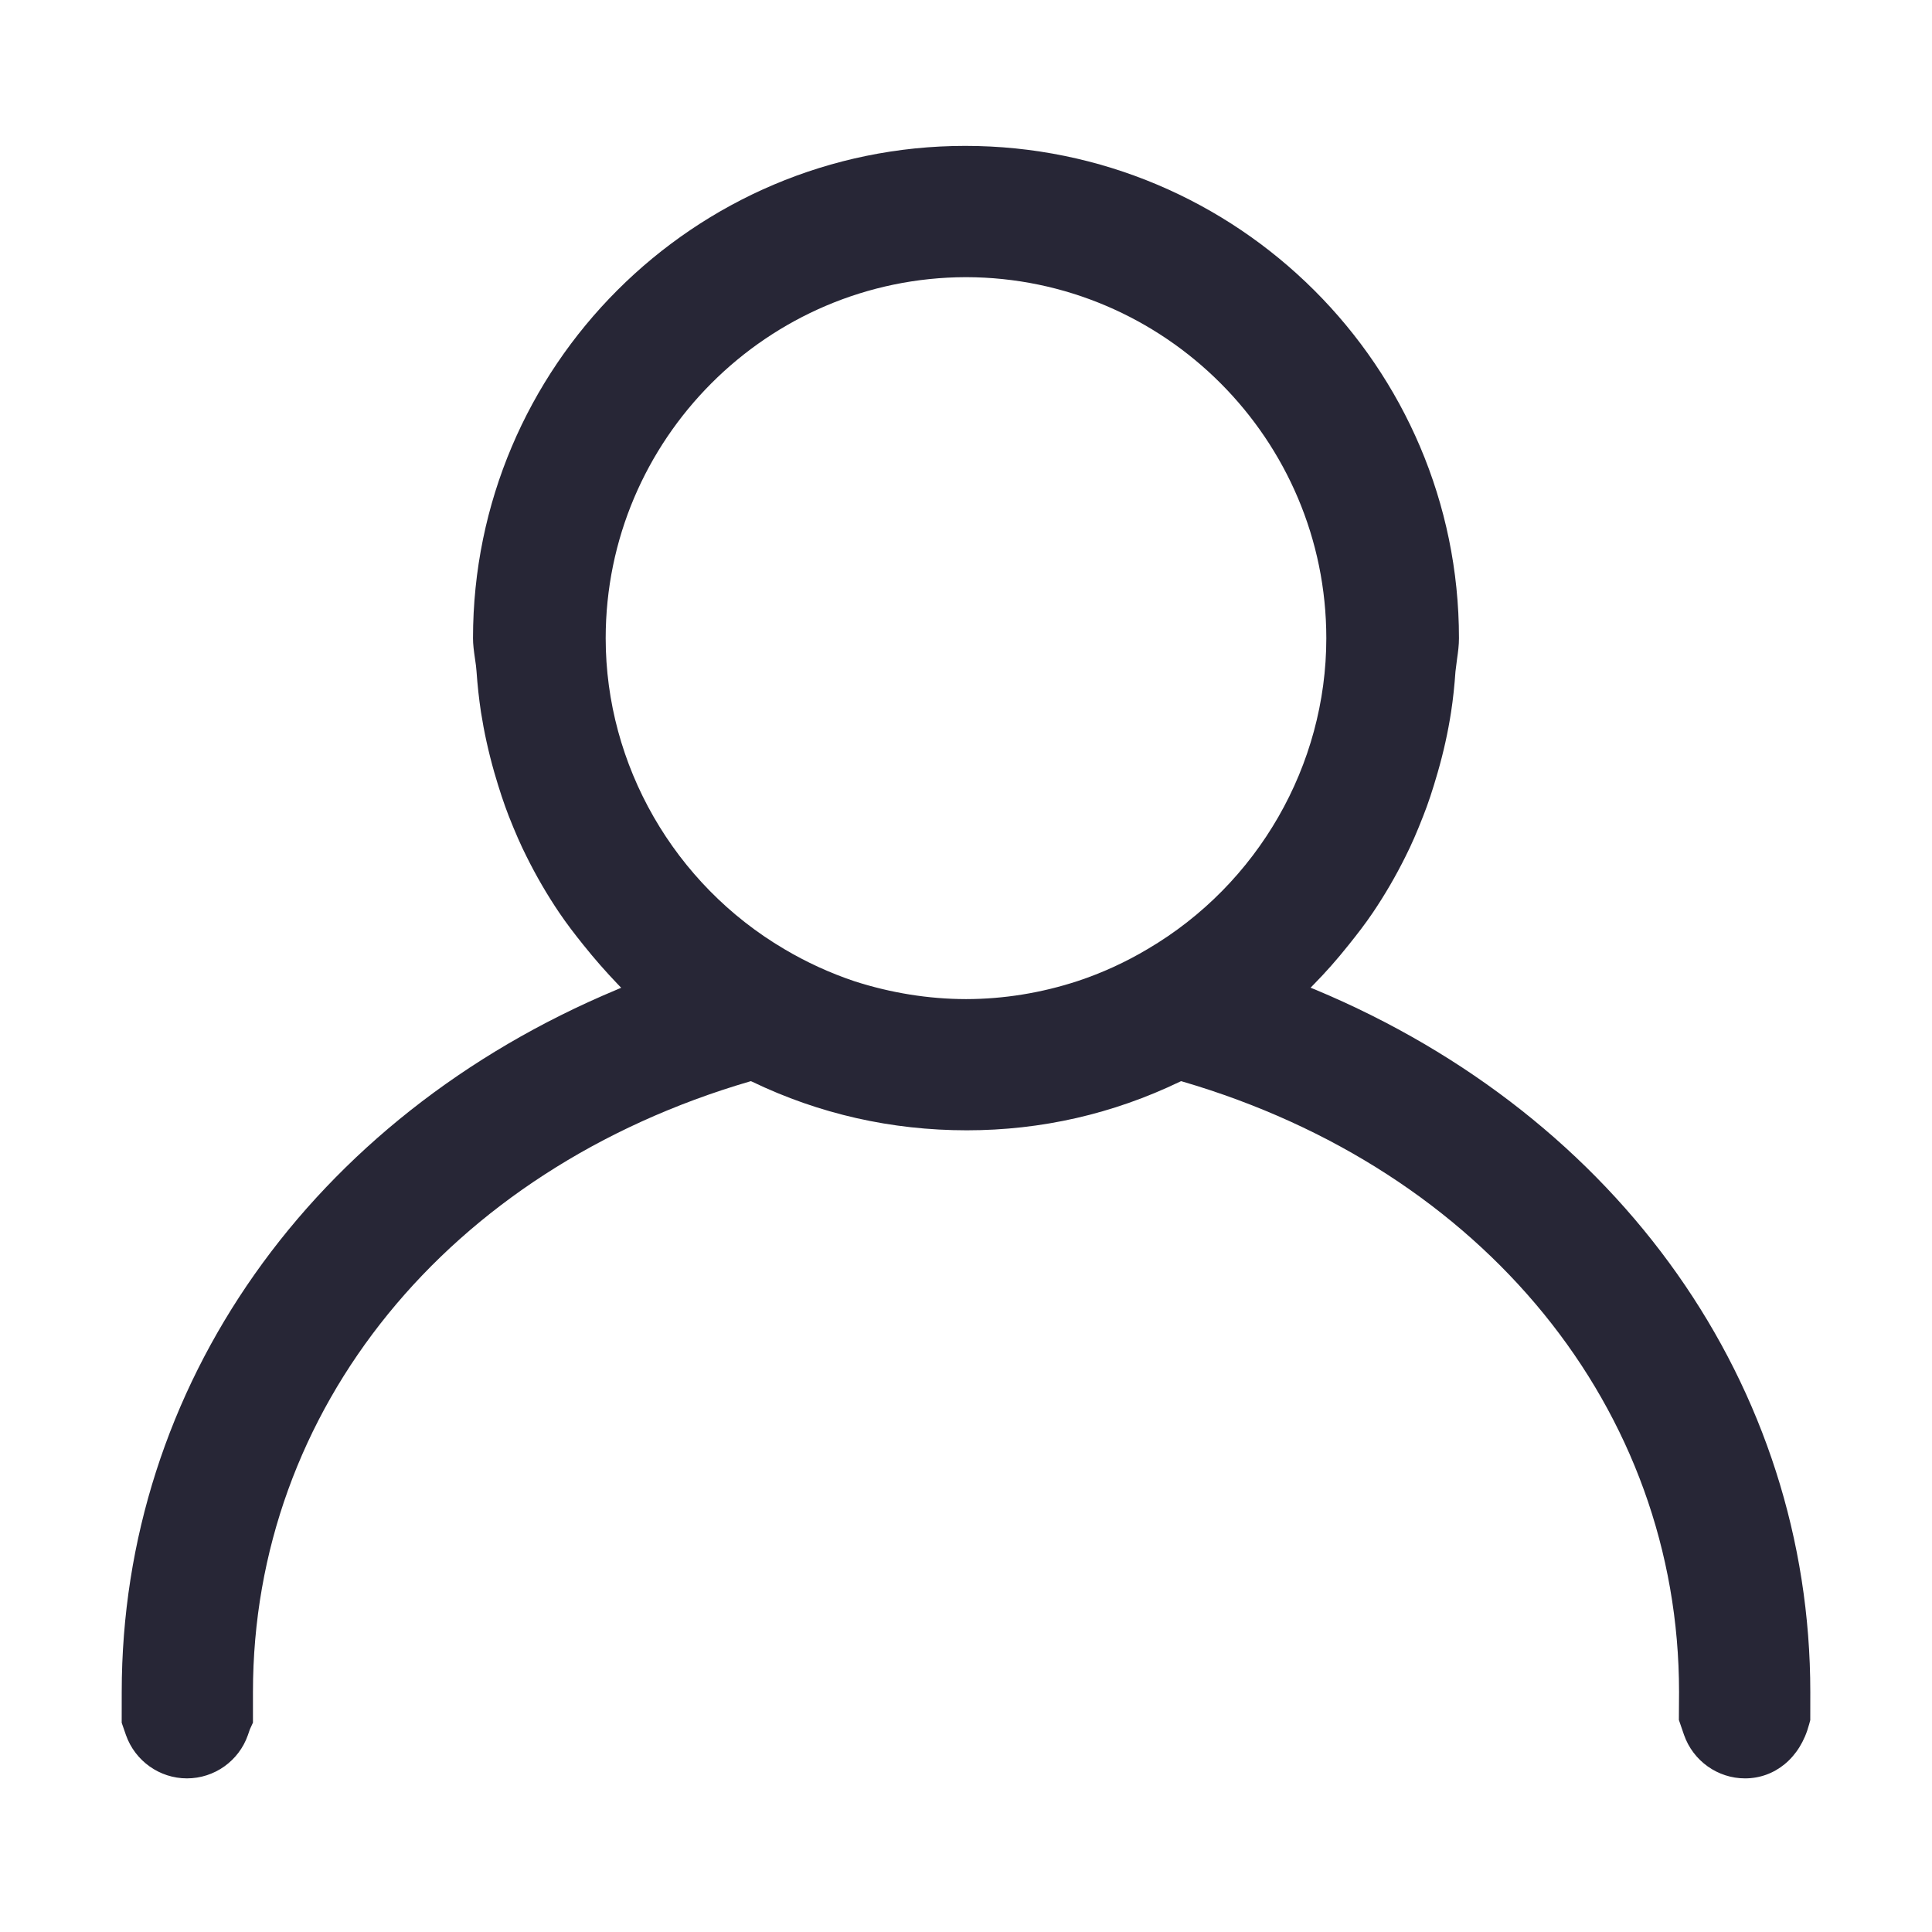 <?xml version="1.0" standalone="no"?><!DOCTYPE svg PUBLIC "-//W3C//DTD SVG 1.1//EN" "http://www.w3.org/Graphics/SVG/1.1/DTD/svg11.dtd"><svg t="1722872454334" class="icon" viewBox="0 0 1024 1024" version="1.1" xmlns="http://www.w3.org/2000/svg" p-id="4661" xmlns:xlink="http://www.w3.org/1999/xlink" width="16" height="16"><path d="M924.907 942.579c-14.508 0-27.515-9.265-32.339-23.04l-2.727-7.936 0.087-14.858c0-149.704-103.345-276.716-263.274-323.53l-0.664-0.175-0.612 0.279c-35.52 17.096-73.541 25.766-112.941 25.766-39.978 0-78.26-8.67-113.798-25.766l-0.629-0.279-0.682 0.175c-159.929 46.813-263.257 173.826-263.257 323.599l0 16.221-1.626 3.531-1.049 3.041c-4.807 13.775-17.795 22.969-32.321 22.969-14.491 0-27.48-9.229-32.321-22.969l-2.255-6.503 0.017-16.292c0-161.939 100.496-304.58 262.277-372.23l2.448-1.049-1.853-1.923c-6.486-6.782-12.271-13.39-18.18-20.767-4.527-5.629-8.828-11.223-12.849-17.166-6.398-9.475-12.201-19.474-17.27-29.682-3.094-6.118-6.084-12.97-9.439-21.466-2.552-6.573-4.929-13.705-7.691-23.214-3.077-10.838-5.366-21.256-7.044-31.919-1.084-7.202-1.836-14.264-2.342-21.466-0.123-2.063-0.42-4.09-0.716-6.084-0.752-5.104-1.153-8.321-1.153-11.573 0-143.899 117.032-260.949 260.879-260.949 144.302 0 261.7 117.05 261.7 260.949 0 3.671-0.472 7.272-0.997 10.873l-0.857 6.748c-0.507 7.342-1.241 14.439-2.325 21.501-1.678 10.838-4.003 21.291-7.079 31.955-2.727 9.475-5.104 16.641-7.691 23.144-3.286 8.461-6.276 15.313-9.422 21.535-5.104 10.278-10.925 20.278-17.253 29.647-4.038 5.978-8.373 11.573-12.866 17.166-6.293 7.901-12.271 14.614-18.25 20.697l-1.905 1.958 2.5 1.014c161.852 67.685 262.364 210.325 262.364 372.3l-0.017 14.893-0.612 2.238C954.082 932.02 940.43 942.579 924.907 942.579zM512.017 146.901C406.698 147.11 321.025 232.974 321.025 338.277c0 67.23 36.255 130.334 94.622 164.736 11.782 6.992 24.28 12.726 37.216 17.061 19.316 6.223 39.296 9.439 59.189 9.475 19.945-0.035 39.873-3.251 59.172-9.579 12.761-4.23 25.277-9.929 37.111-16.991 58.402-34.332 94.639-97.436 94.639-164.701C702.975 232.974 617.302 147.11 512.017 146.901L512.017 146.901z" fill="#272636" p-id="4662"></path></svg>